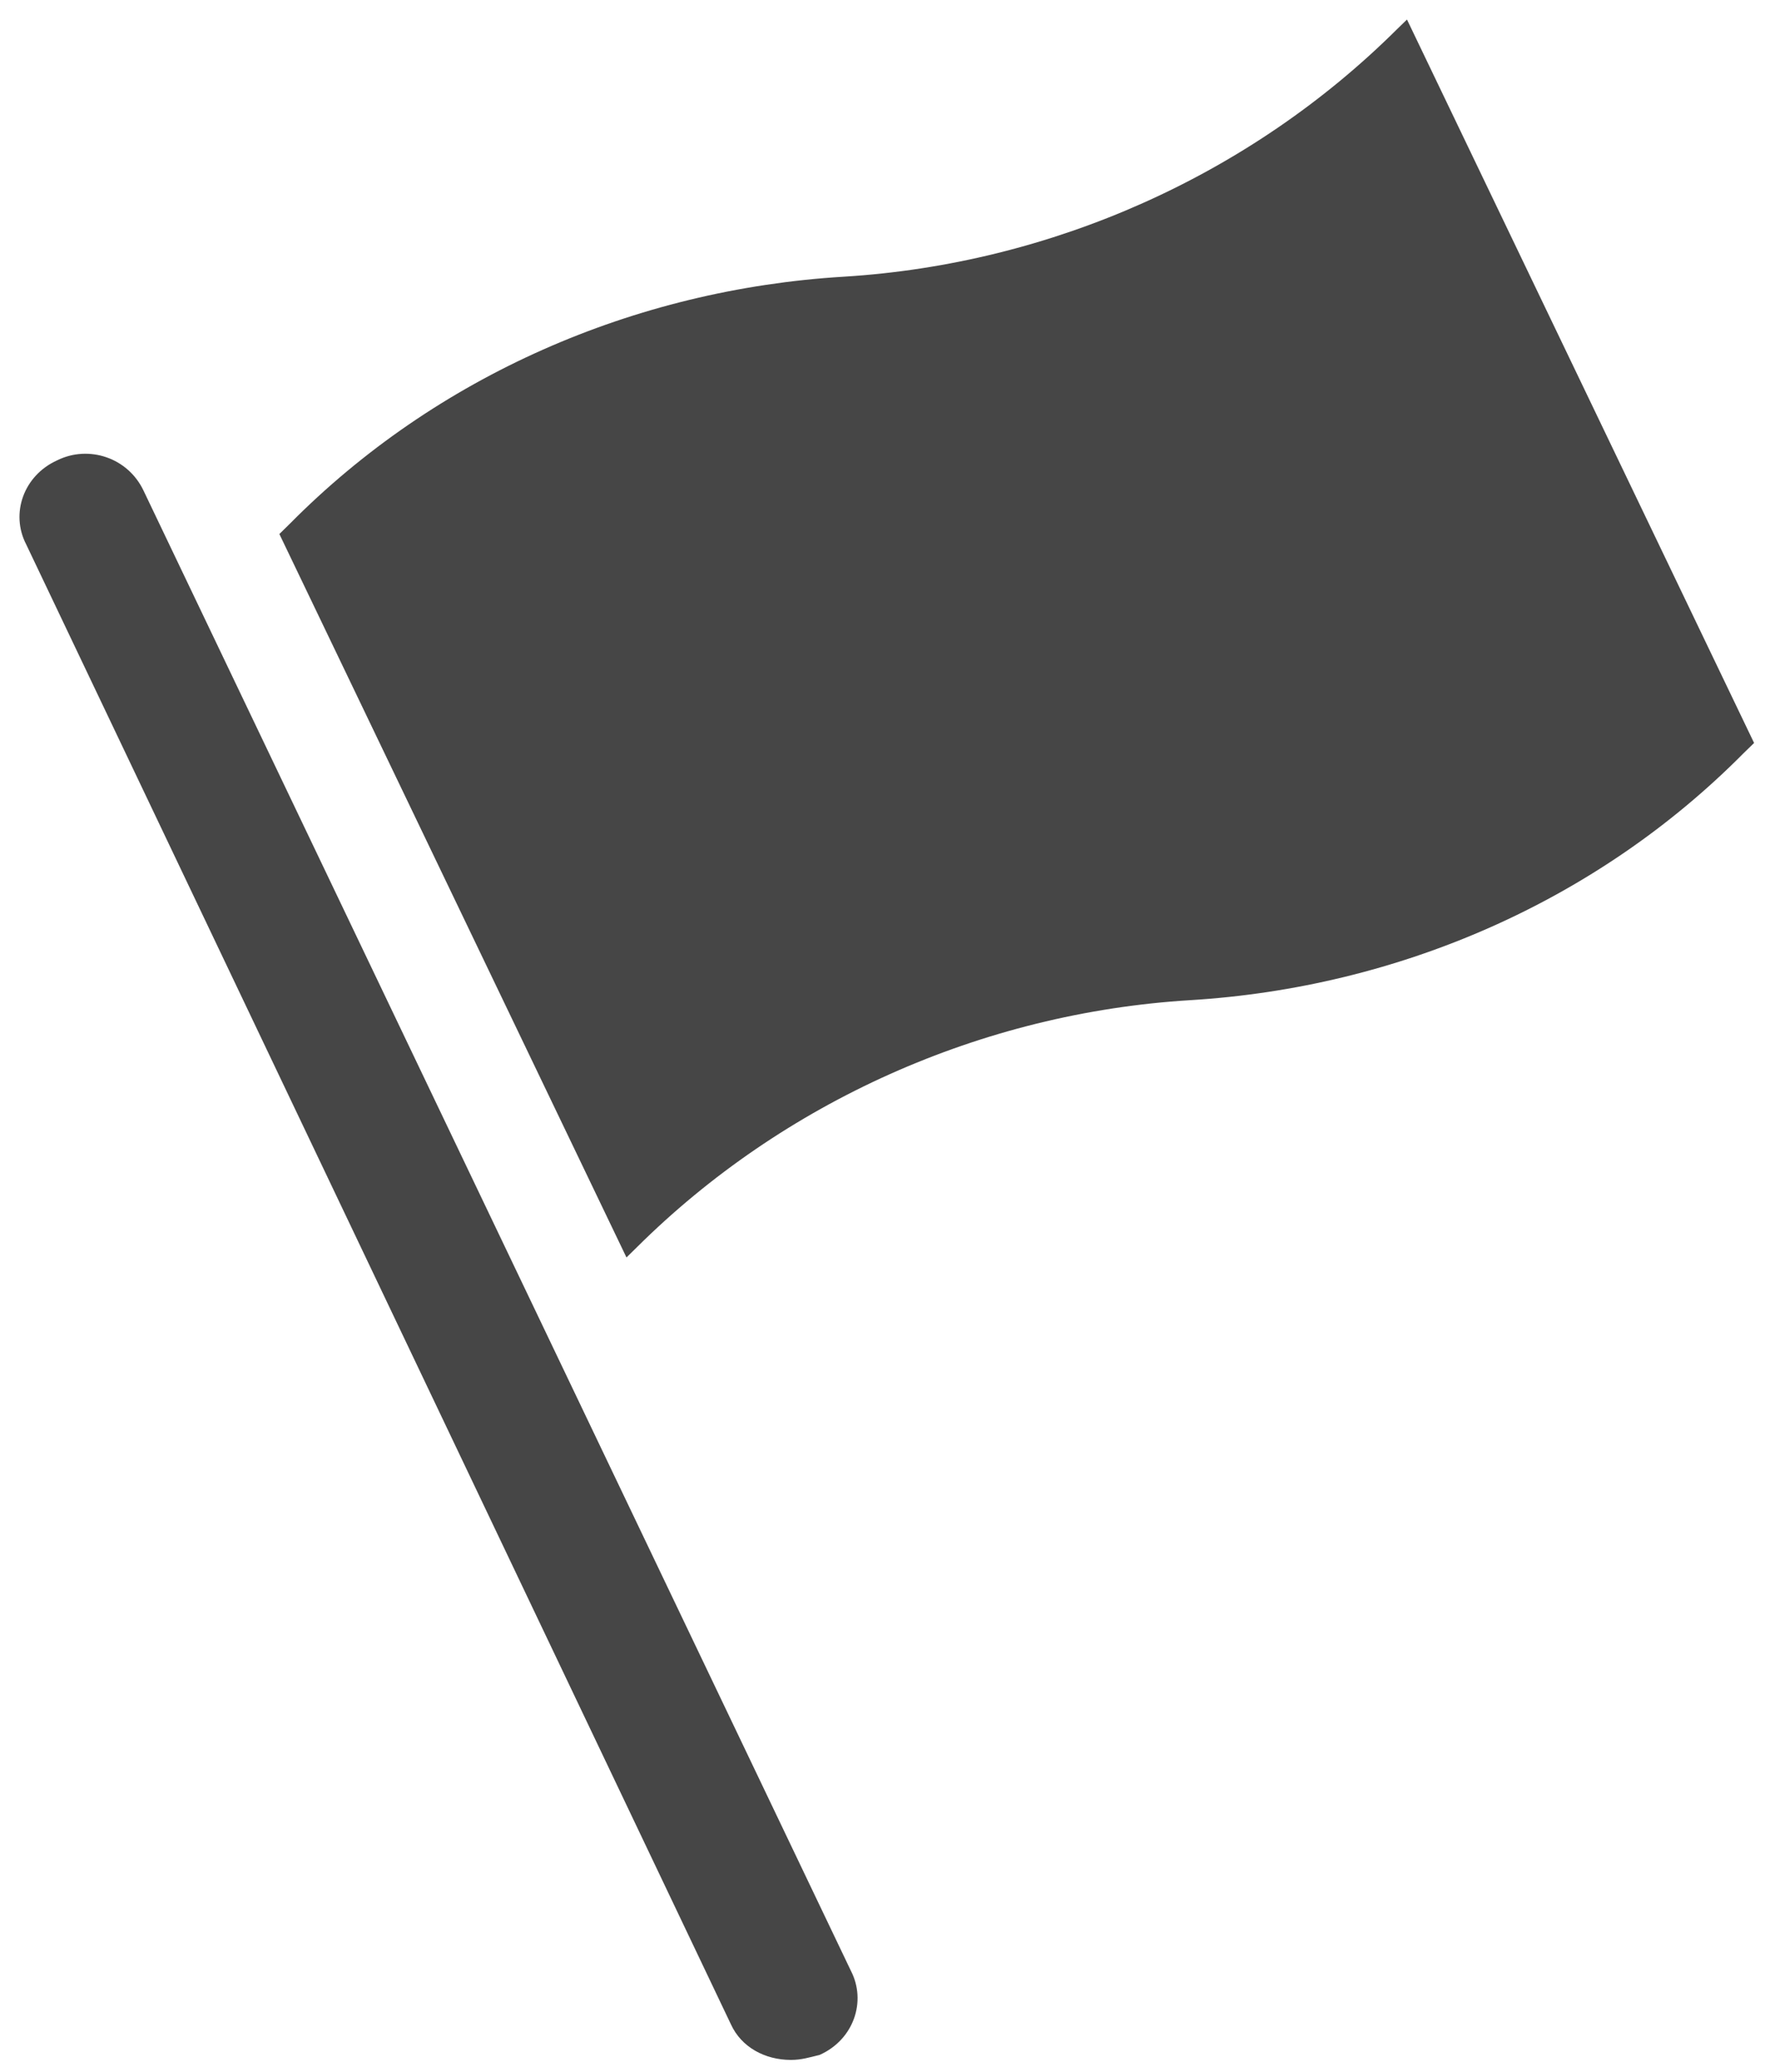 <?xml version="1.0" encoding="UTF-8" standalone="no"?>
<svg width="18px" height="21px" viewBox="0 0 18 21" version="1.1" xmlns="http://www.w3.org/2000/svg" xmlns:xlink="http://www.w3.org/1999/xlink">
    <!-- Generator: Sketch 42 (36781) - http://www.bohemiancoding.com/sketch -->
    <title>MakerMount</title>
    <desc>Created with Sketch.</desc>
    <defs></defs>
    <g id="Symbols" stroke="none" stroke-width="1" fill="none" fill-rule="evenodd">
        <g id="Map,-Quests-&amp;-Tents" transform="translate(-443, -114)" fill="#464646">
            <g id="Makers-Mount-Quests" transform="translate(84, 26)">
                <g id="Group" transform="translate(350, 79)">
                    <g id="MakerMount" transform="translate(9, 9)">
                        <path d="M14.162,0.301 C12.68,1.772 10.668,2.676 8.551,2.805 C6.433,2.934 4.421,3.812 2.939,5.309 L2.833,5.413 L6.353,12.746 L6.459,12.642 C7.941,11.171 9.953,10.267 12.07,10.138 C14.188,10.009 16.199,9.131 17.682,7.634 L17.788,7.531 L14.268,0.198 L14.162,0.301 Z" id="Fill-1"></path>
                        <path d="M1.456,4.974 C1.297,4.638 0.9,4.509 0.582,4.665 C0.237,4.82 0.105,5.207 0.265,5.517 L7.412,20.519 C7.518,20.751 7.757,20.88 8.021,20.88 C8.127,20.88 8.206,20.855 8.312,20.829 C8.657,20.675 8.789,20.287 8.629,19.977 L1.456,4.974 Z" id="Fill-2"></path>
                    </g>
                </g>
            </g>
        </g>
    </g>
</svg>